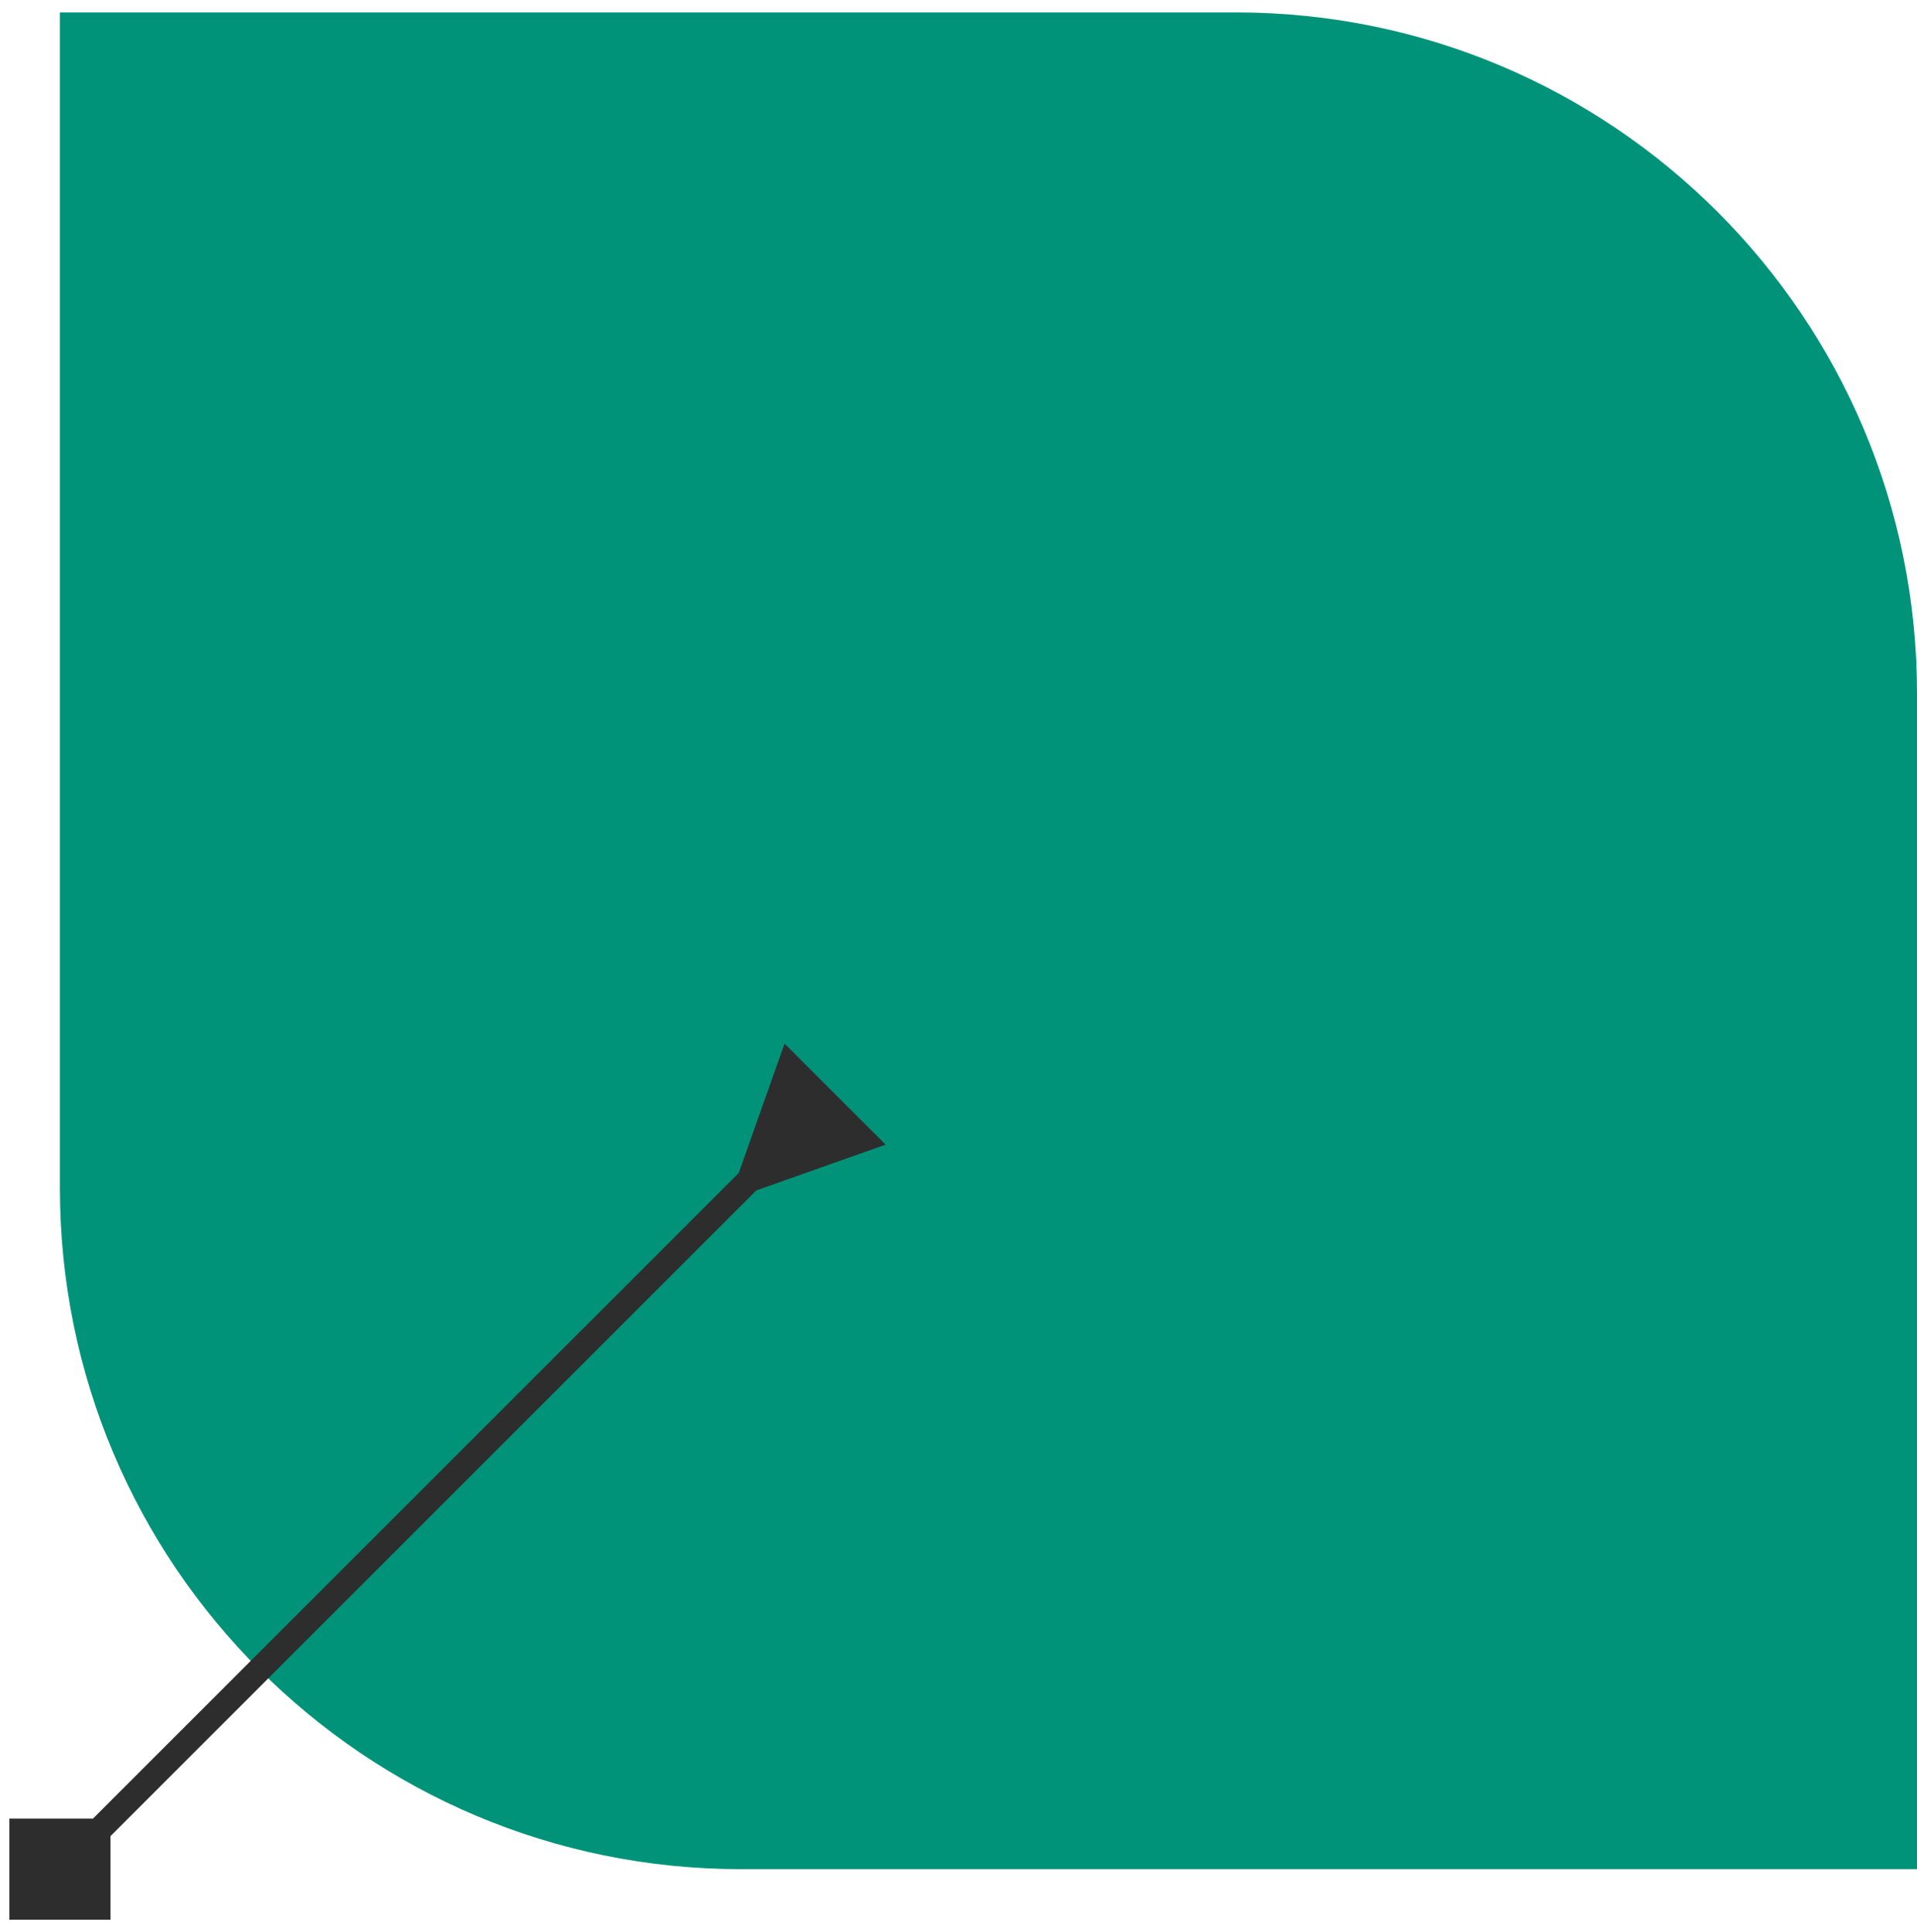 <svg width="128" height="129" viewBox="0 0 128 129" fill="none" xmlns="http://www.w3.org/2000/svg">
<path d="M4 0.828H82.522C107.639 0.828 128 21.189 128 46.306V124.828H49.478C24.361 124.828 4 104.466 4 79.349V0.828Z" fill="#009379"/>
<path d="M0.624 128.204L7.376 128.204L7.376 121.452L0.624 121.452L0.624 128.204ZM50.498 79.499L59.136 76.443L52.385 69.692L49.329 78.33L50.498 79.499ZM4.585 125.413L51.083 78.914L49.914 77.745L3.415 124.243L4.585 125.413Z" fill="#2D2D2D"/>
</svg>
